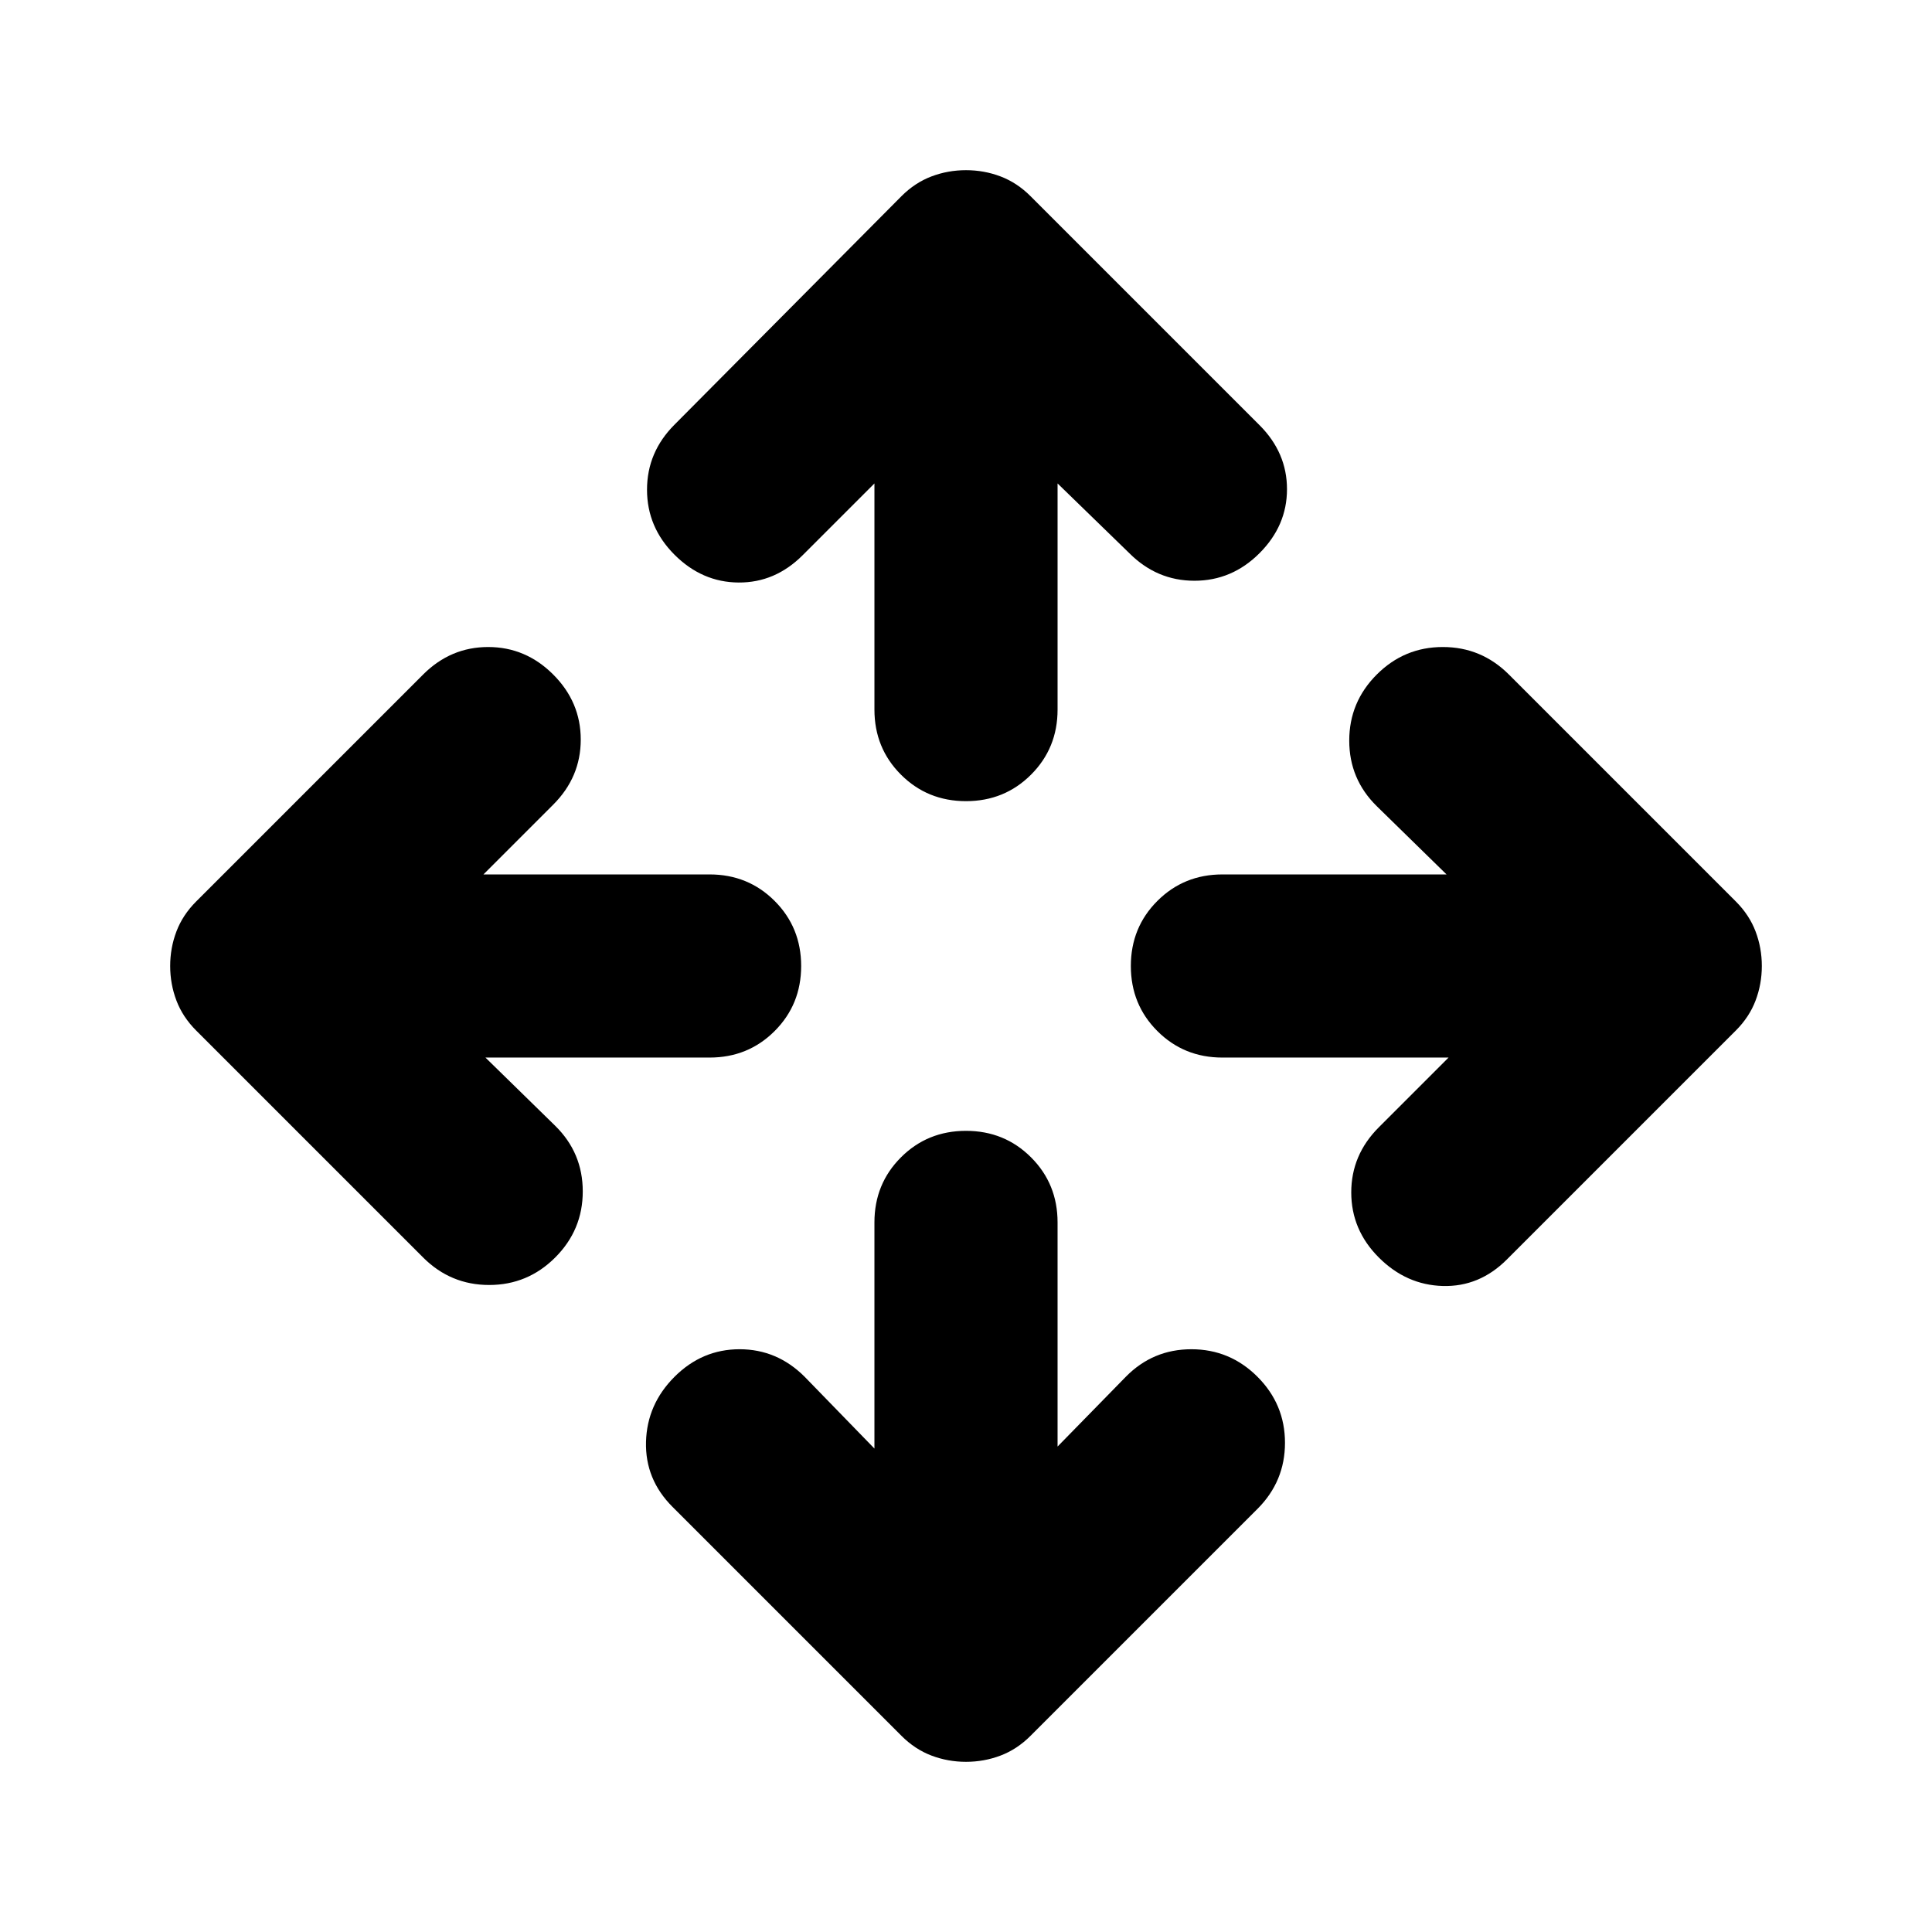 <svg xmlns="http://www.w3.org/2000/svg" height="24" viewBox="0 -960 960 960" width="24"><path d="M434.5-240.22v-112.37q0-19.15 13.17-32.32 13.18-13.18 32.33-13.18t32.33 13.18q13.17 13.17 13.17 32.32v111.37l33.91-34.67q13.44-13.68 32.59-13.68 19.15 0 32.83 13.68 13.67 13.67 13.67 32.82 0 19.16-13.67 32.83L512.07-97.48q-6.72 6.72-14.92 9.82-8.19 3.1-17.15 3.1-8.96 0-17.15-3.1-8.2-3.1-14.92-9.82L334.17-211.24Q320.5-224.91 321-243.57q.5-18.65 14.17-32.32 13.68-13.68 32.33-13.68t32.33 13.68l34.67 35.67ZM241.22-434.5l34.67 33.91q13.68 13.44 13.68 32.59 0 19.15-13.68 32.83-13.67 13.67-32.82 13.67-19.16 0-32.83-13.67L97.48-447.93q-6.72-6.72-9.82-14.92-3.1-8.19-3.1-17.15 0-8.96 3.1-17.15 3.1-8.2 9.82-14.92l112.76-112.76q13.67-13.67 32.33-13.67 18.65 0 32.32 13.67 13.68 13.68 13.68 32.33t-13.68 32.33l-34.67 34.67h112.37q19.15 0 32.32 13.17 13.18 13.18 13.18 32.33t-13.18 32.33q-13.17 13.17-32.32 13.17H241.22Zm478.56 0H607.41q-19.15 0-32.32-13.17-13.18-13.18-13.18-32.33t13.18-32.33q13.17-13.17 32.32-13.17h111.37l-34.67-33.91q-13.68-13.44-13.68-32.59 0-19.15 13.68-32.83 13.67-13.67 32.82-13.67 19.16 0 32.83 13.67l112.76 112.76q6.72 6.72 9.82 14.92 3.1 8.19 3.1 17.15 0 8.96-3.1 17.15-3.1 8.2-9.82 14.92L748.76-334.17Q735.09-320.5 716.93-321q-18.15-.5-31.82-14.17-13.68-13.68-13.68-32.33t13.68-32.33l34.67-34.67ZM434.5-719.78l-35.67 35.67q-13.68 13.68-31.83 13.56-18.15-.12-31.83-13.8-13.67-13.67-13.67-32.32 0-18.66 13.67-32.33l112.76-113.52q6.72-6.72 14.92-9.82 8.19-3.1 17.15-3.1 8.96 0 17.15 3.1 8.2 3.1 14.92 9.82l113.76 113.76q13.67 13.67 13.67 31.83 0 18.15-13.67 31.82-13.68 13.68-32.33 13.68t-32.33-13.68l-35.67-34.67v112.37q0 19.15-13.17 32.32-13.18 13.18-32.33 13.18t-32.33-13.18q-13.17-13.17-13.17-32.32v-112.37Z"/></svg>